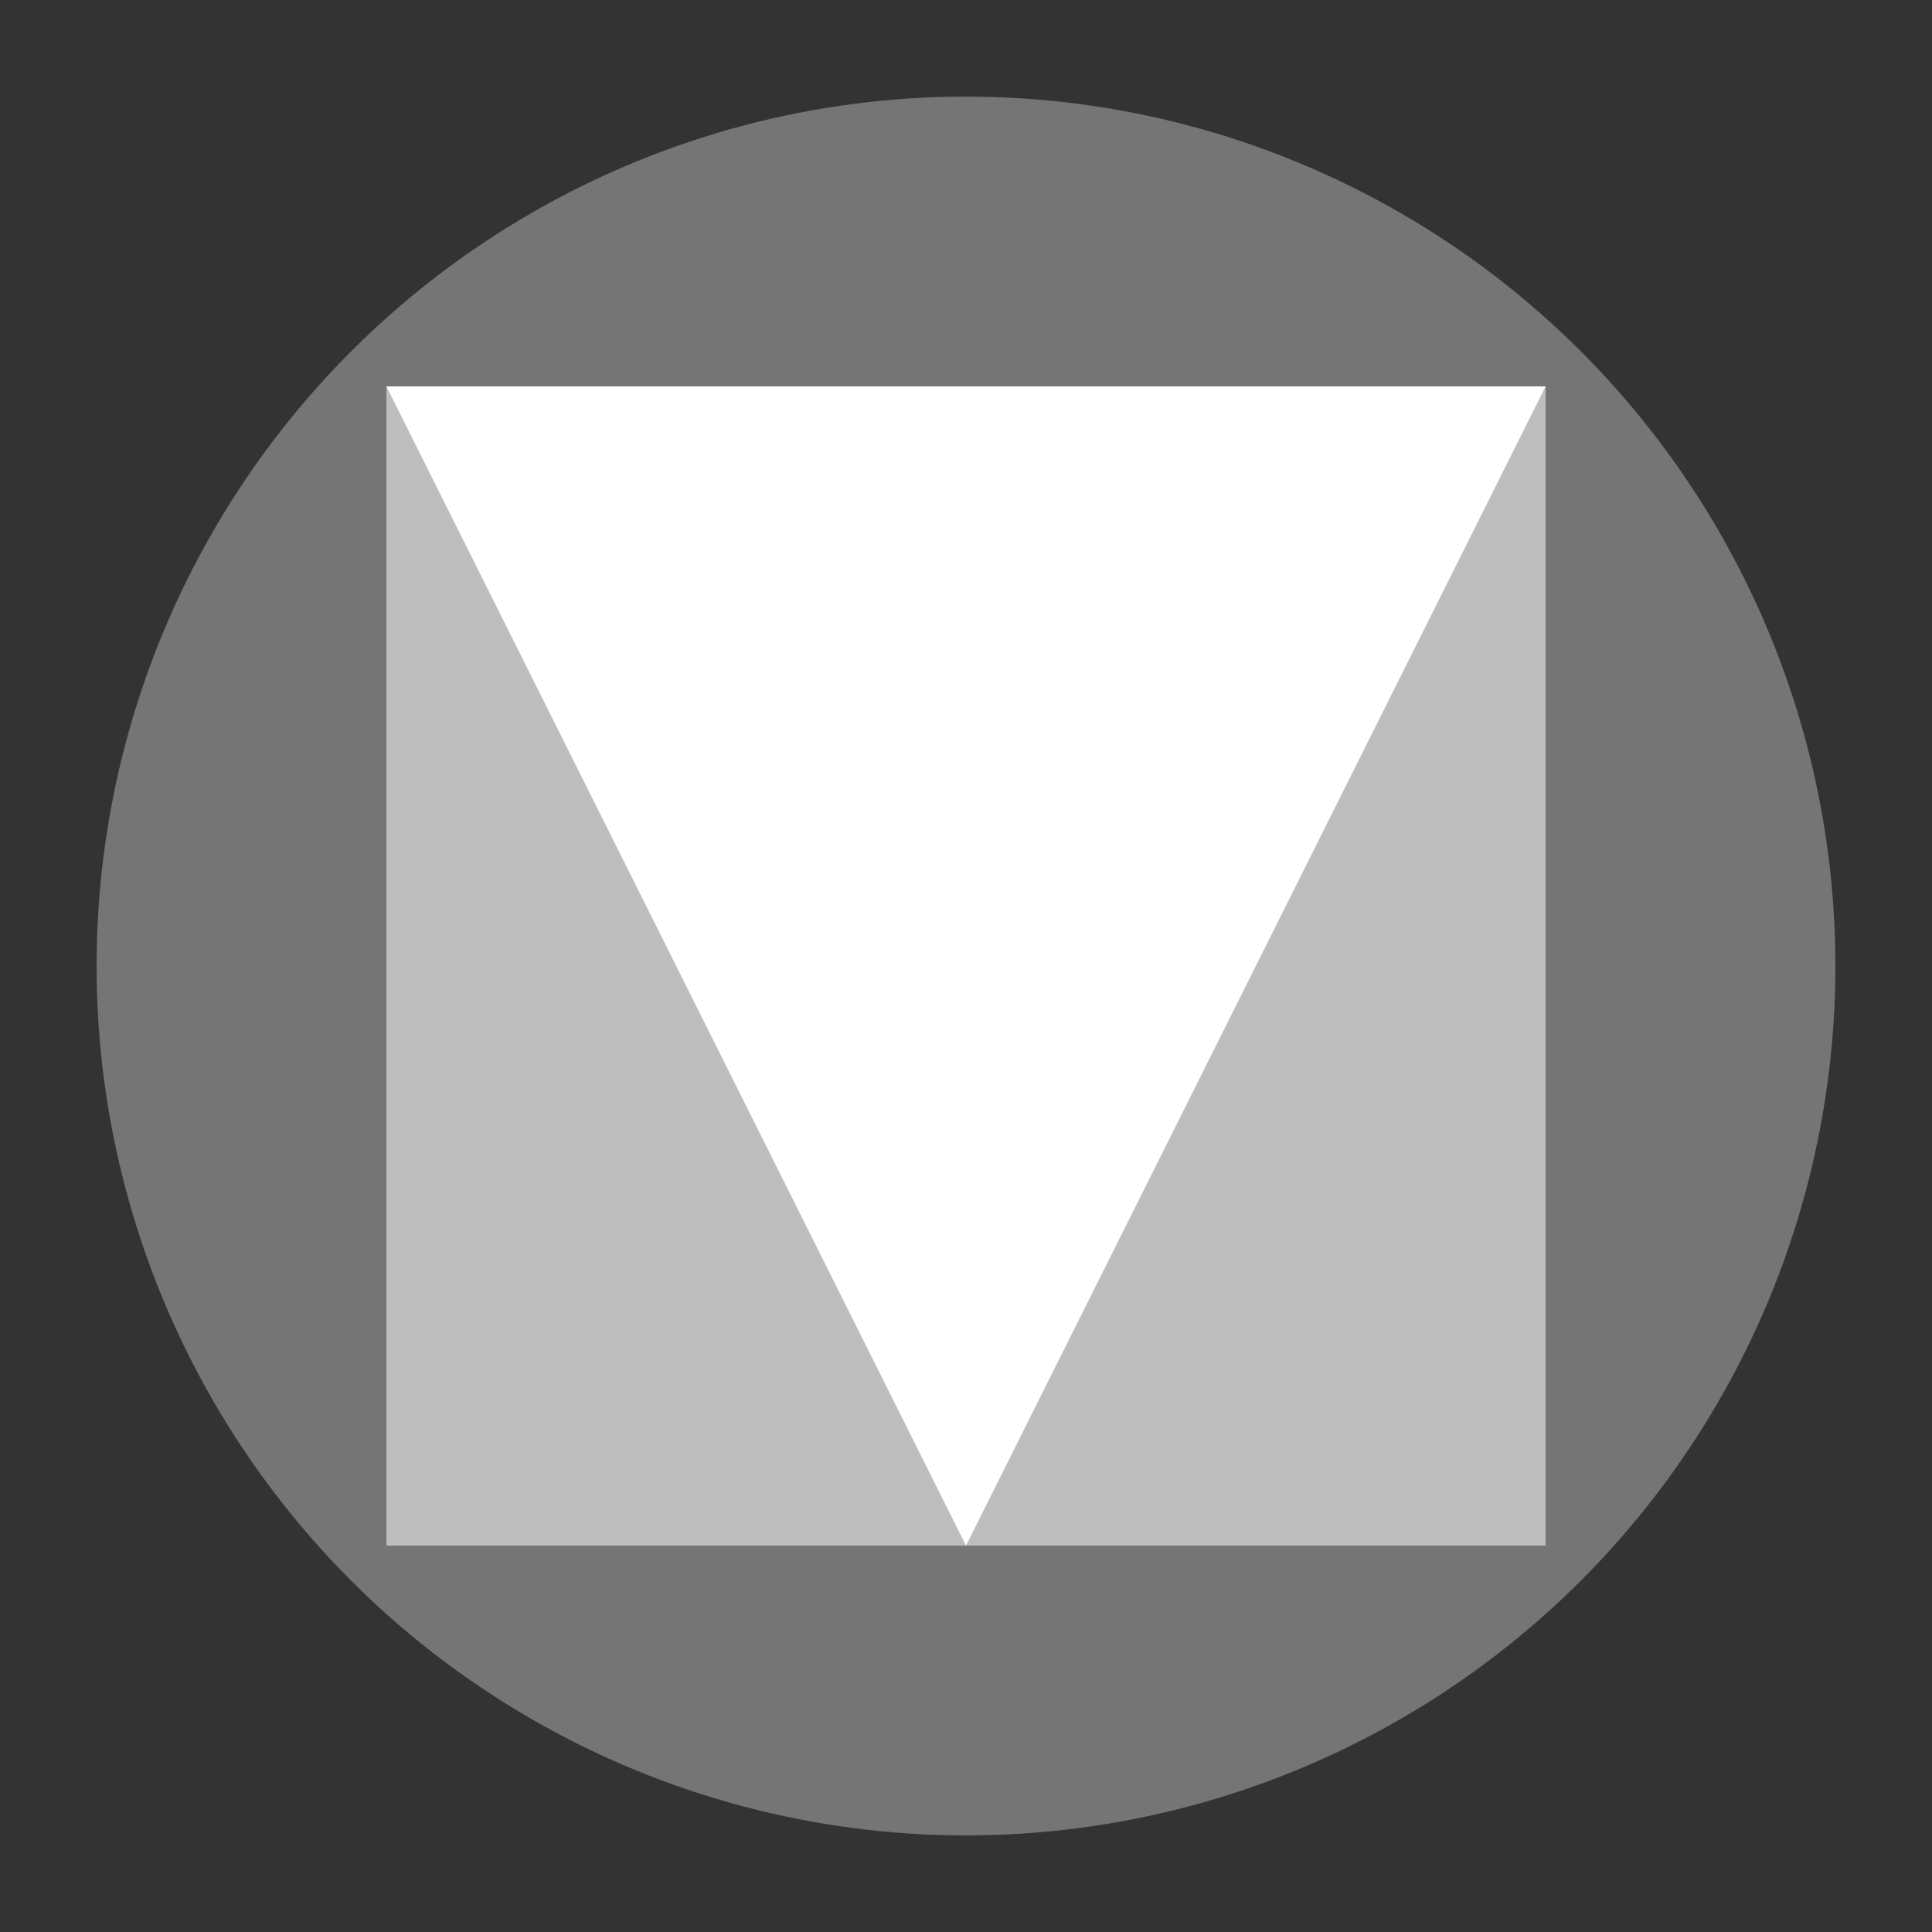 <svg xmlns="http://www.w3.org/2000/svg" viewBox="0 0 40 40"><rect x="0" y="0" width="40" height="40" fill="#333333" stroke="none"/><title>ic_material_40px_light</title><circle cx="20" cy="20" r="18" fill="#757575"/><path fill="#bdbdbd" d="M8 8h24v24H8z"/><path fill="#fff" d="M32 8L20 32 8 8h24z"/><path fill="none" d="M0 0h40v40H0z"/></svg>